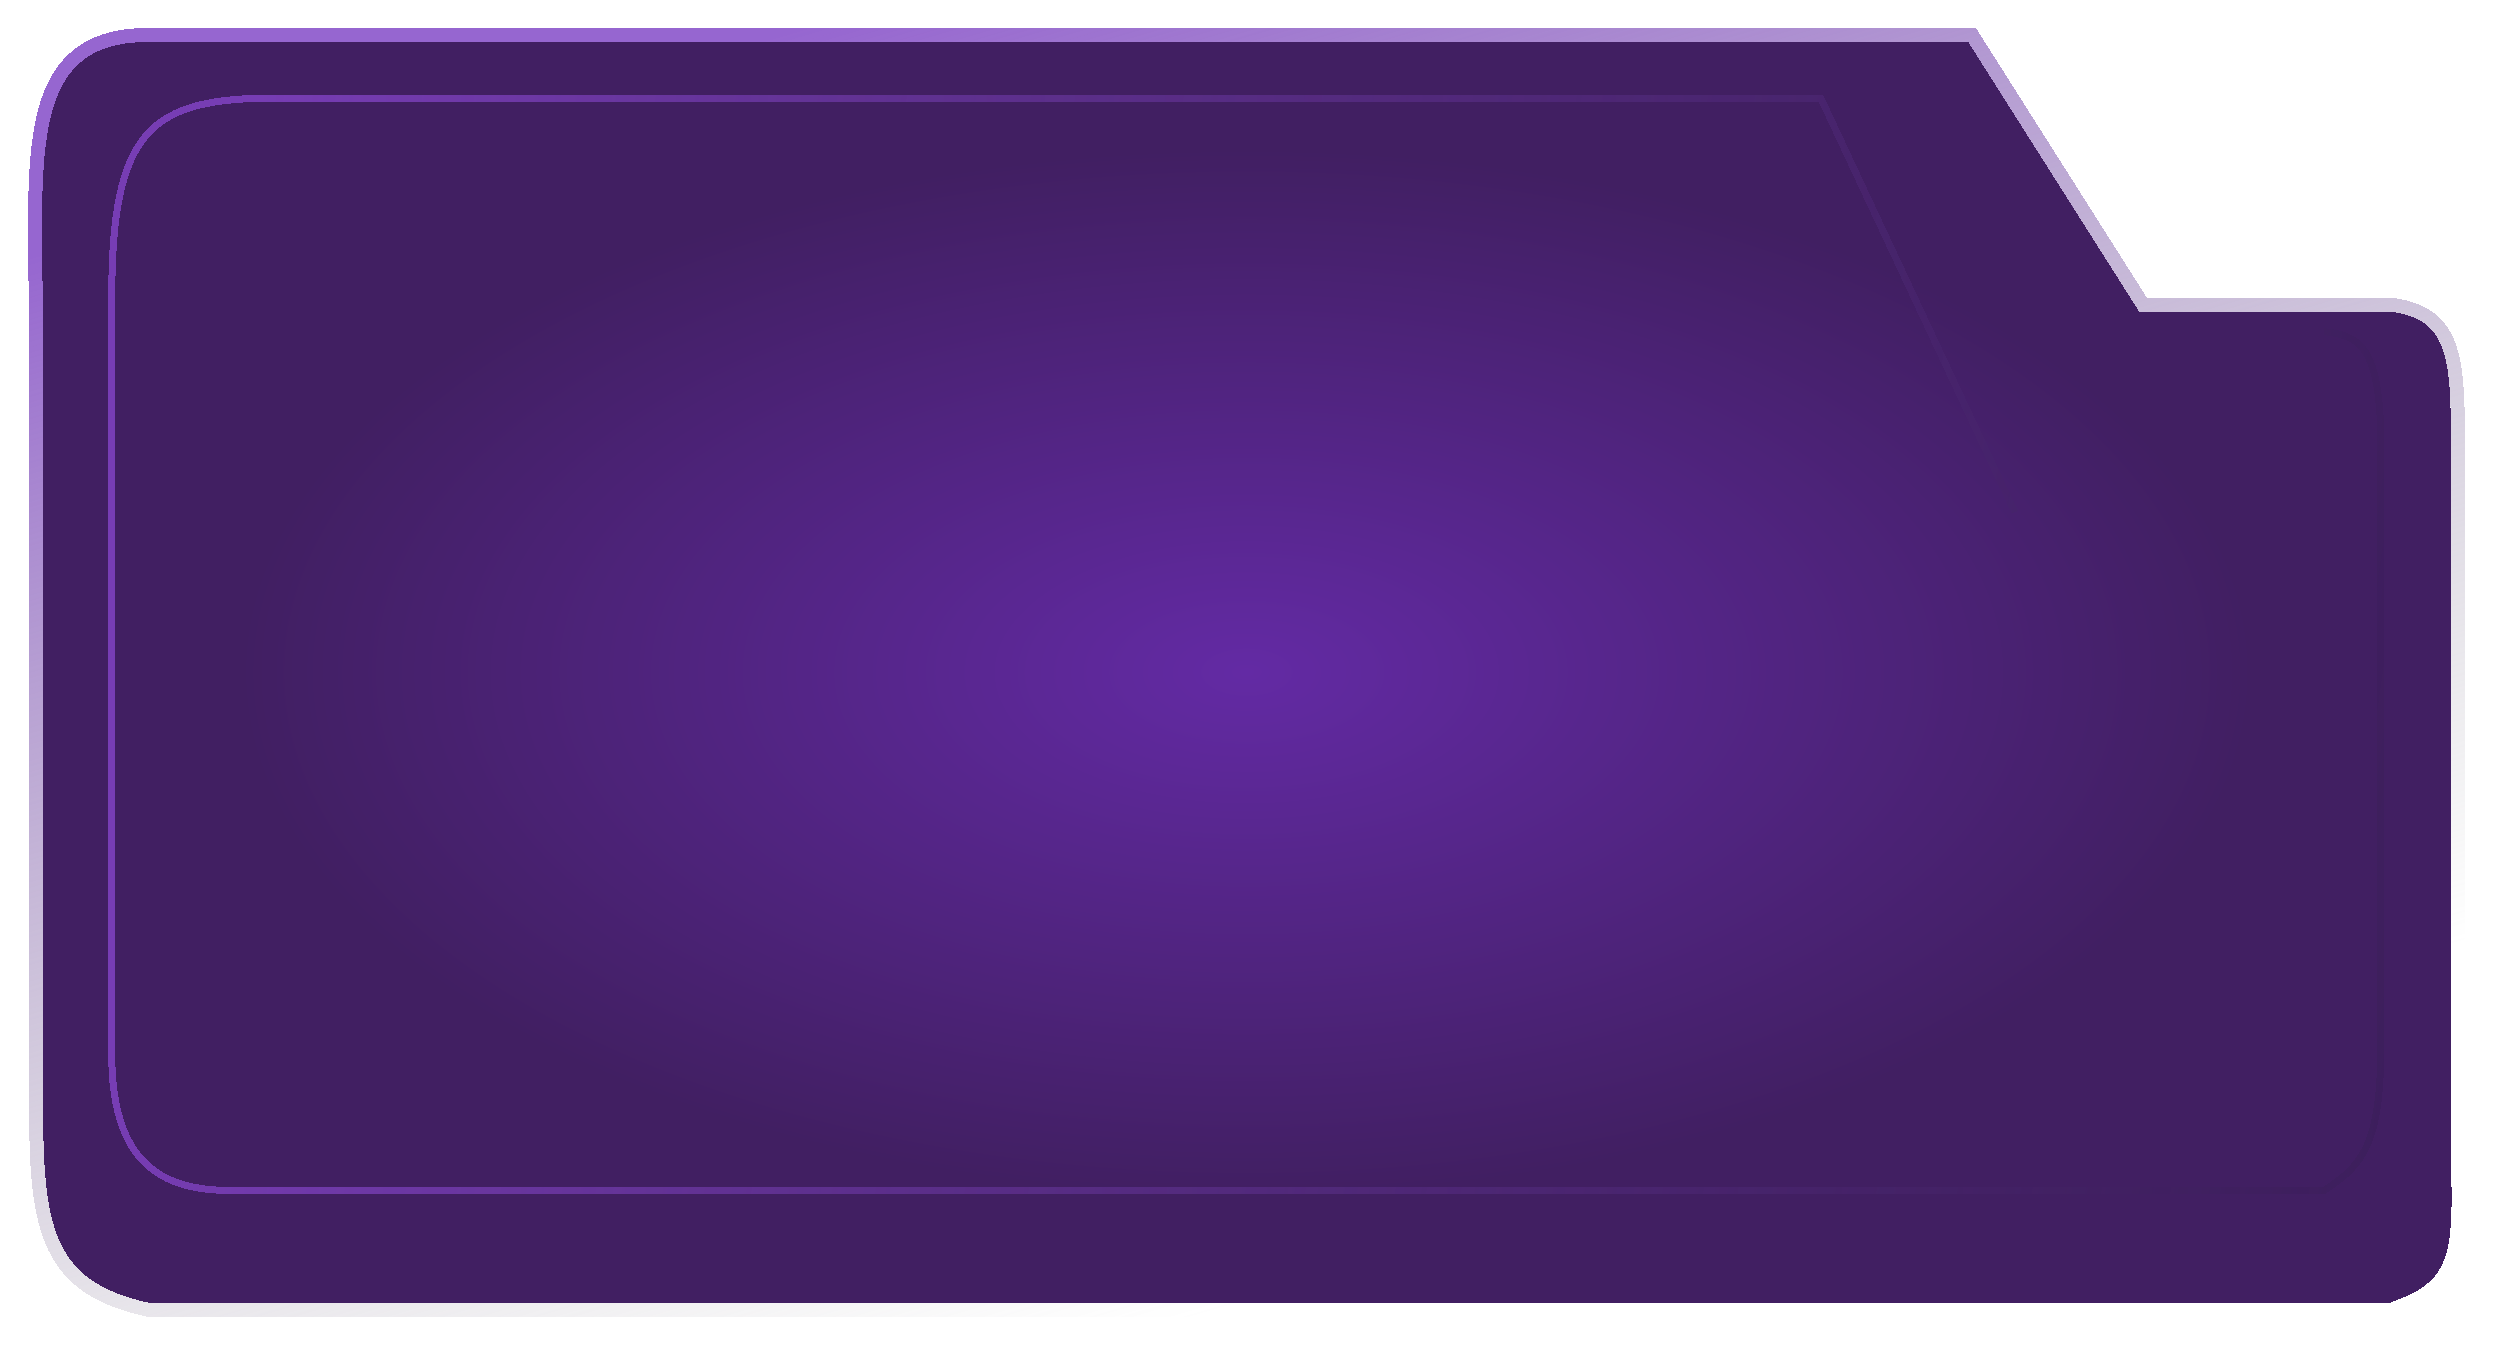 <svg width="357" height="192" viewBox="0 0 357 192" fill="none" xmlns="http://www.w3.org/2000/svg">
<g filter="url(#filter0_d_8_407)">
<path d="M349.955 160.953V56.12C349.955 44.5 347.955 41.5 341.357 40.486H305.461L281.065 2H21.086C3.455 2 6.147 19 6.147 45.096V154.138C6.147 172 7.955 179 21.086 182H341.357C349.955 179 350.455 175.5 349.955 160.953Z" fill="url(#paint0_radial_8_407)" shape-rendering="crispEdges"/>
<path d="M341.687 182.944L341.527 183H341.357H21.086H20.973L20.863 182.975C14.128 181.436 10.064 178.807 7.791 174.075C5.584 169.481 5.147 163.037 5.147 154.138V45.096C5.147 41.942 5.107 38.868 5.068 35.94C5.028 32.894 4.991 30.006 5.002 27.349C5.025 22.076 5.239 17.421 6.025 13.562C6.812 9.702 8.194 6.523 10.646 4.32C13.112 2.104 16.518 1 21.086 1H281.065H281.615L281.909 1.465L306.011 39.486H341.357H341.434L341.509 39.497C344.939 40.024 347.455 41.115 349 43.831C350.469 46.415 350.955 50.318 350.955 56.12V160.936C351.08 164.564 351.144 167.541 351.031 170.003C350.918 172.465 350.627 174.479 350.006 176.154C348.715 179.638 346.094 181.406 341.687 182.944Z" stroke="url(#paint1_linear_8_407)" stroke-width="2" shape-rendering="crispEdges"/>
</g>
<g filter="url(#filter1_d_8_407)">
<path d="M335.853 47.354C341.511 47.894 343.51 50.433 343.955 60.904V151.759C343.644 163.169 341.425 166.493 335.853 170H36.955C26.955 170 19.955 166 19.955 150.5V42.5C19.955 18.5 25.455 14 43.455 14H264.002L291.734 73.152" stroke="url(#paint2_linear_8_407)" shape-rendering="crispEdges"/>
</g>
<defs>
<filter id="filter0_d_8_407" x="9.15527e-05" y="0" width="356.089" height="192" filterUnits="userSpaceOnUse" color-interpolation-filters="sRGB">
<feFlood flood-opacity="0" result="BackgroundImageFix"/>
<feColorMatrix in="SourceAlpha" type="matrix" values="0 0 0 0 0 0 0 0 0 0 0 0 0 0 0 0 0 0 127 0" result="hardAlpha"/>
<feOffset dy="4"/>
<feGaussianBlur stdDeviation="2"/>
<feComposite in2="hardAlpha" operator="out"/>
<feColorMatrix type="matrix" values="0 0 0 0 0 0 0 0 0 0 0 0 0 0 0 0 0 0 0.25 0"/>
<feBlend mode="normal" in2="BackgroundImageFix" result="effect1_dropShadow_8_407"/>
<feBlend mode="normal" in="SourceGraphic" in2="effect1_dropShadow_8_407" result="shape"/>
</filter>
<filter id="filter1_d_8_407" x="5.455" y="3.5" width="345" height="177" filterUnits="userSpaceOnUse" color-interpolation-filters="sRGB">
<feFlood flood-opacity="0" result="BackgroundImageFix"/>
<feColorMatrix in="SourceAlpha" type="matrix" values="0 0 0 0 0 0 0 0 0 0 0 0 0 0 0 0 0 0 127 0" result="hardAlpha"/>
<feOffset dx="-4"/>
<feGaussianBlur stdDeviation="5"/>
<feComposite in2="hardAlpha" operator="out"/>
<feColorMatrix type="matrix" values="0 0 0 0 0 0 0 0 0 0 0 0 0 0 0 0 0 0 0.35 0"/>
<feBlend mode="normal" in2="BackgroundImageFix" result="effect1_dropShadow_8_407"/>
<feBlend mode="normal" in="SourceGraphic" in2="effect1_dropShadow_8_407" result="shape"/>
</filter>
<radialGradient id="paint0_radial_8_407" cx="0" cy="0" r="1" gradientUnits="userSpaceOnUse" gradientTransform="translate(178.051 92) rotate(179.92) scale(142.994 74.864)">
<stop stop-color="#632AA4"/>
<stop offset="1" stop-color="#411F62"/>
</radialGradient>
<linearGradient id="paint1_linear_8_407" x1="161.339" y1="-13.835" x2="215.961" y2="170.767" gradientUnits="userSpaceOnUse">
<stop stop-color="#9666D0"/>
<stop offset="1" stop-color="#999999" stop-opacity="0"/>
</linearGradient>
<linearGradient id="paint2_linear_8_407" x1="627.665" y1="319.584" x2="9.867" y2="231.96" gradientUnits="userSpaceOnUse">
<stop stop-opacity="0"/>
<stop offset="1" stop-color="#773DB4"/>
</linearGradient>
</defs>
</svg>
